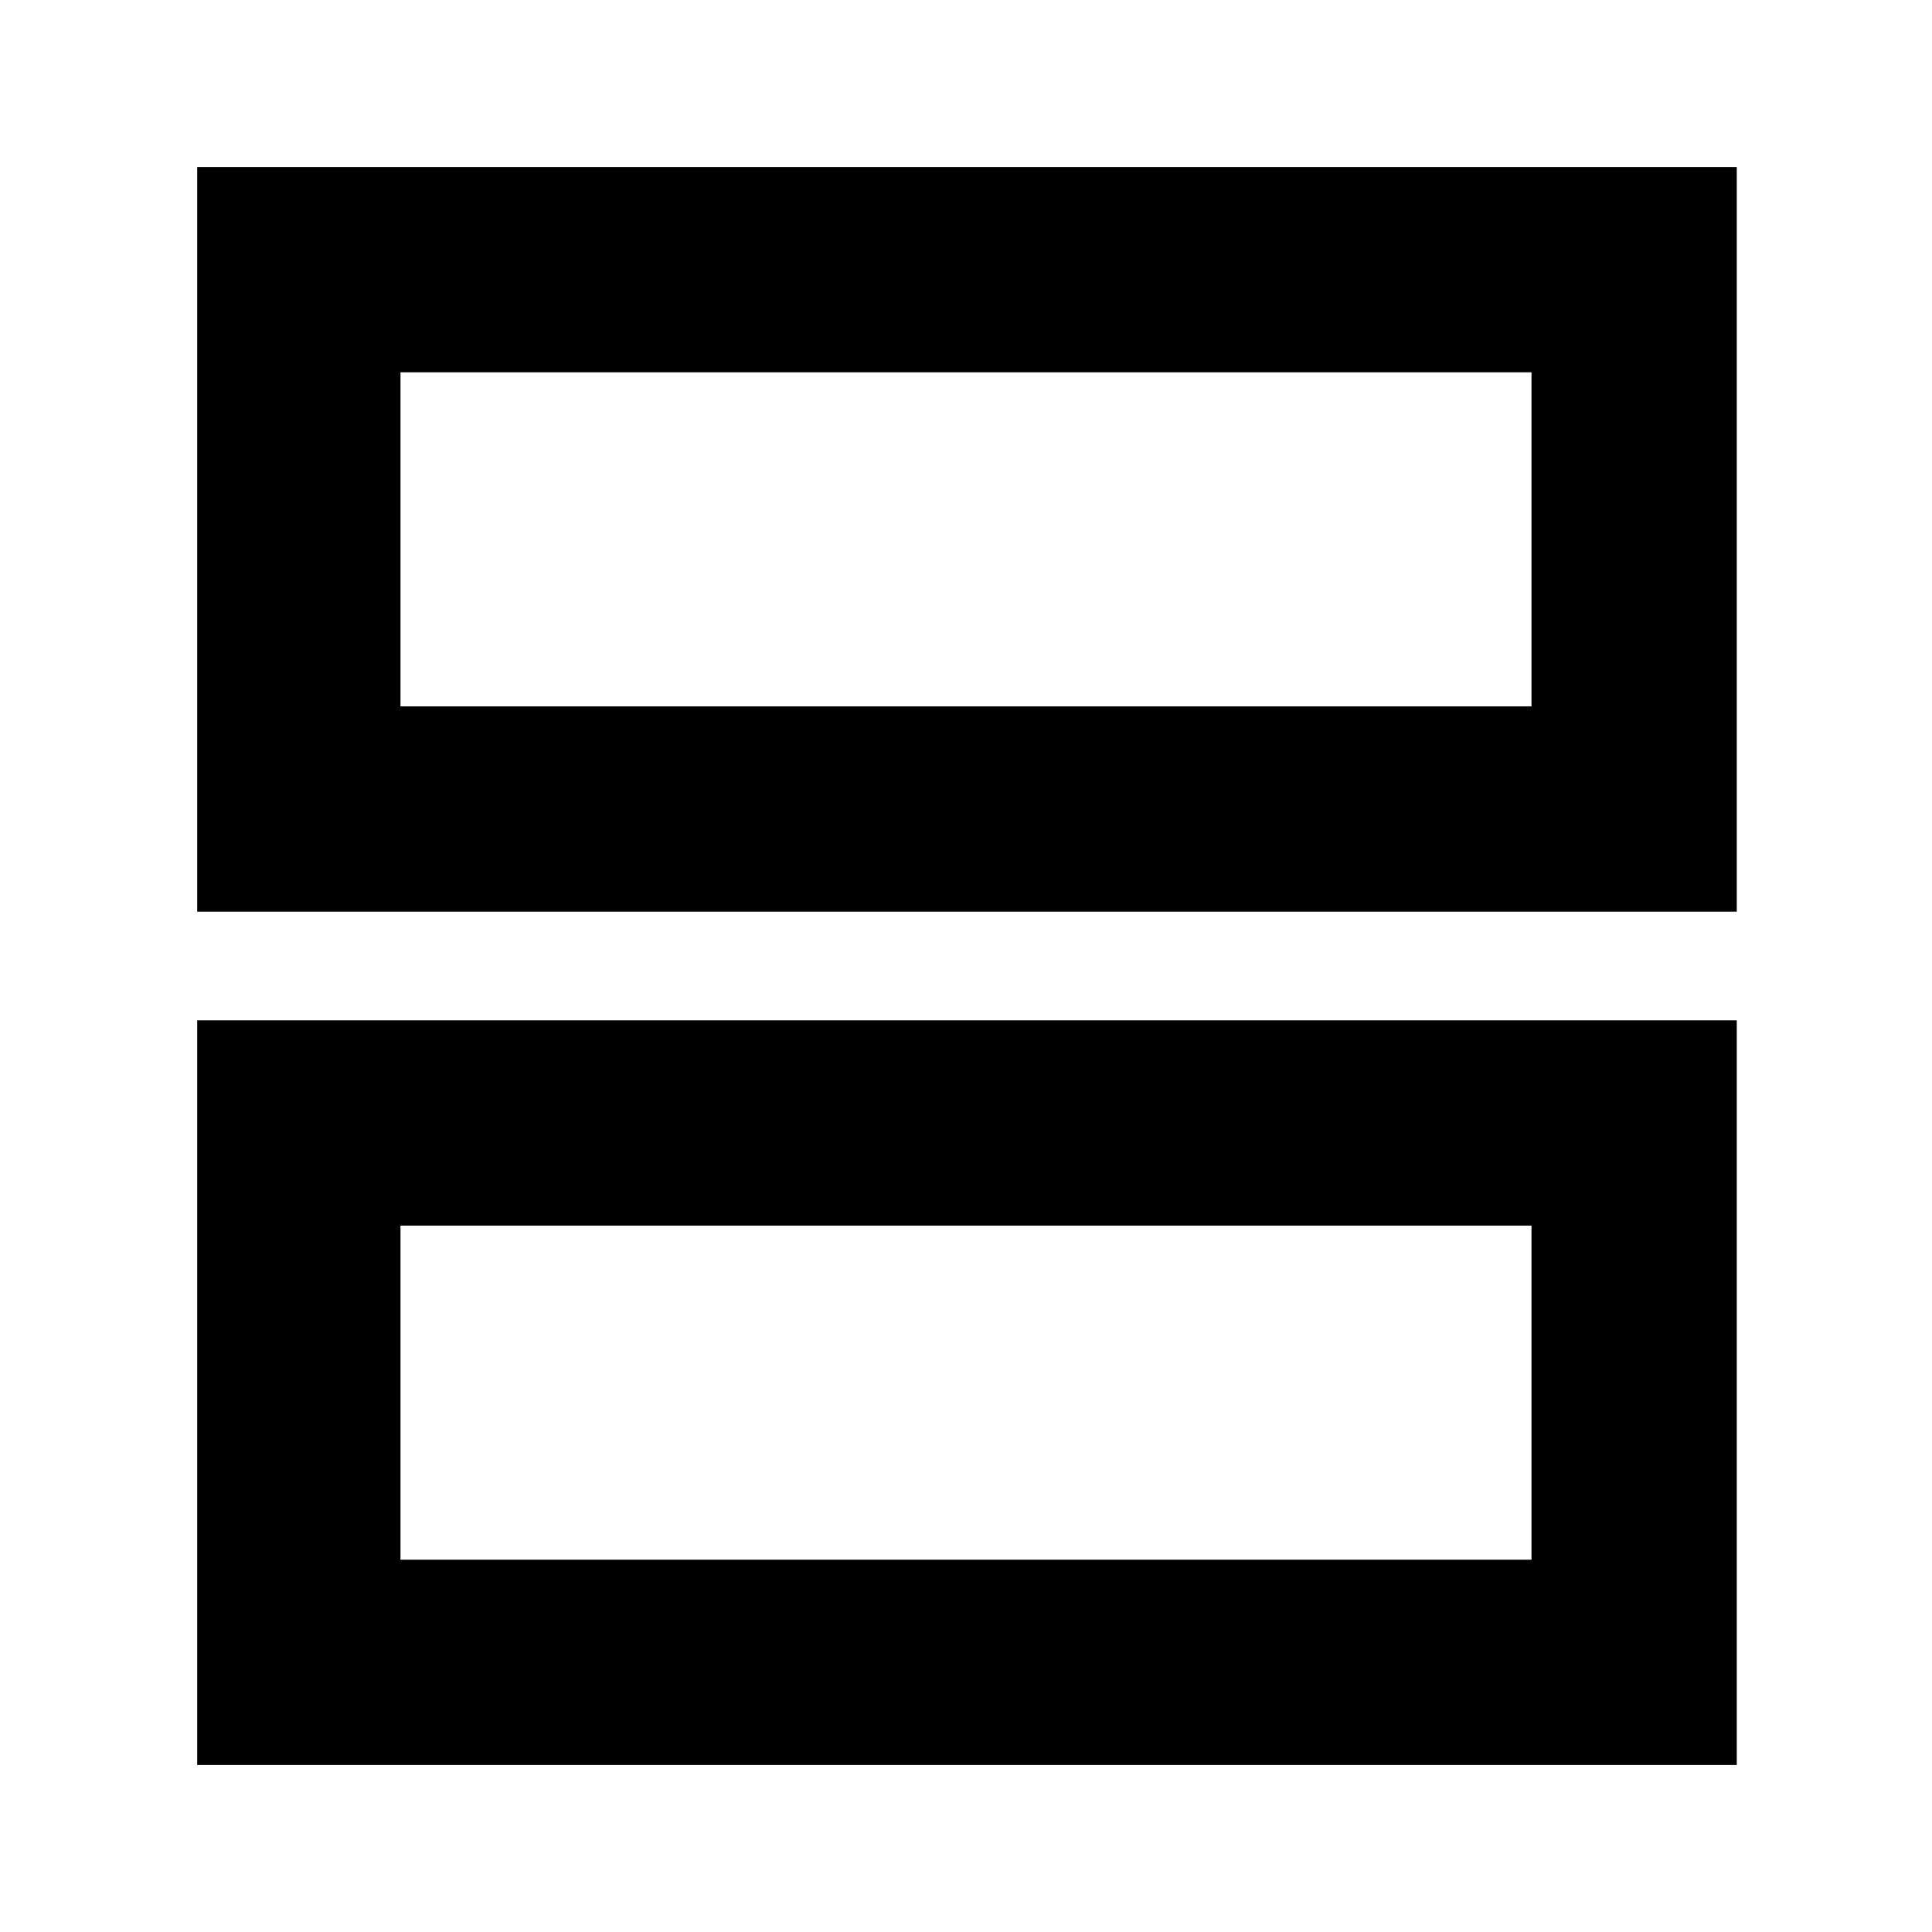 <svg xmlns="http://www.w3.org/2000/svg" height="40" width="40"><path d="M4.083 36.542V21.125H35.958V36.542ZM8.292 32.292H31.708V25.375H8.292ZM4.083 18.875V3.458H35.958V18.875ZM8.292 14.625H31.708V7.708H8.292ZM8.292 25.375V32.292ZM8.292 7.708V14.625Z"/></svg>